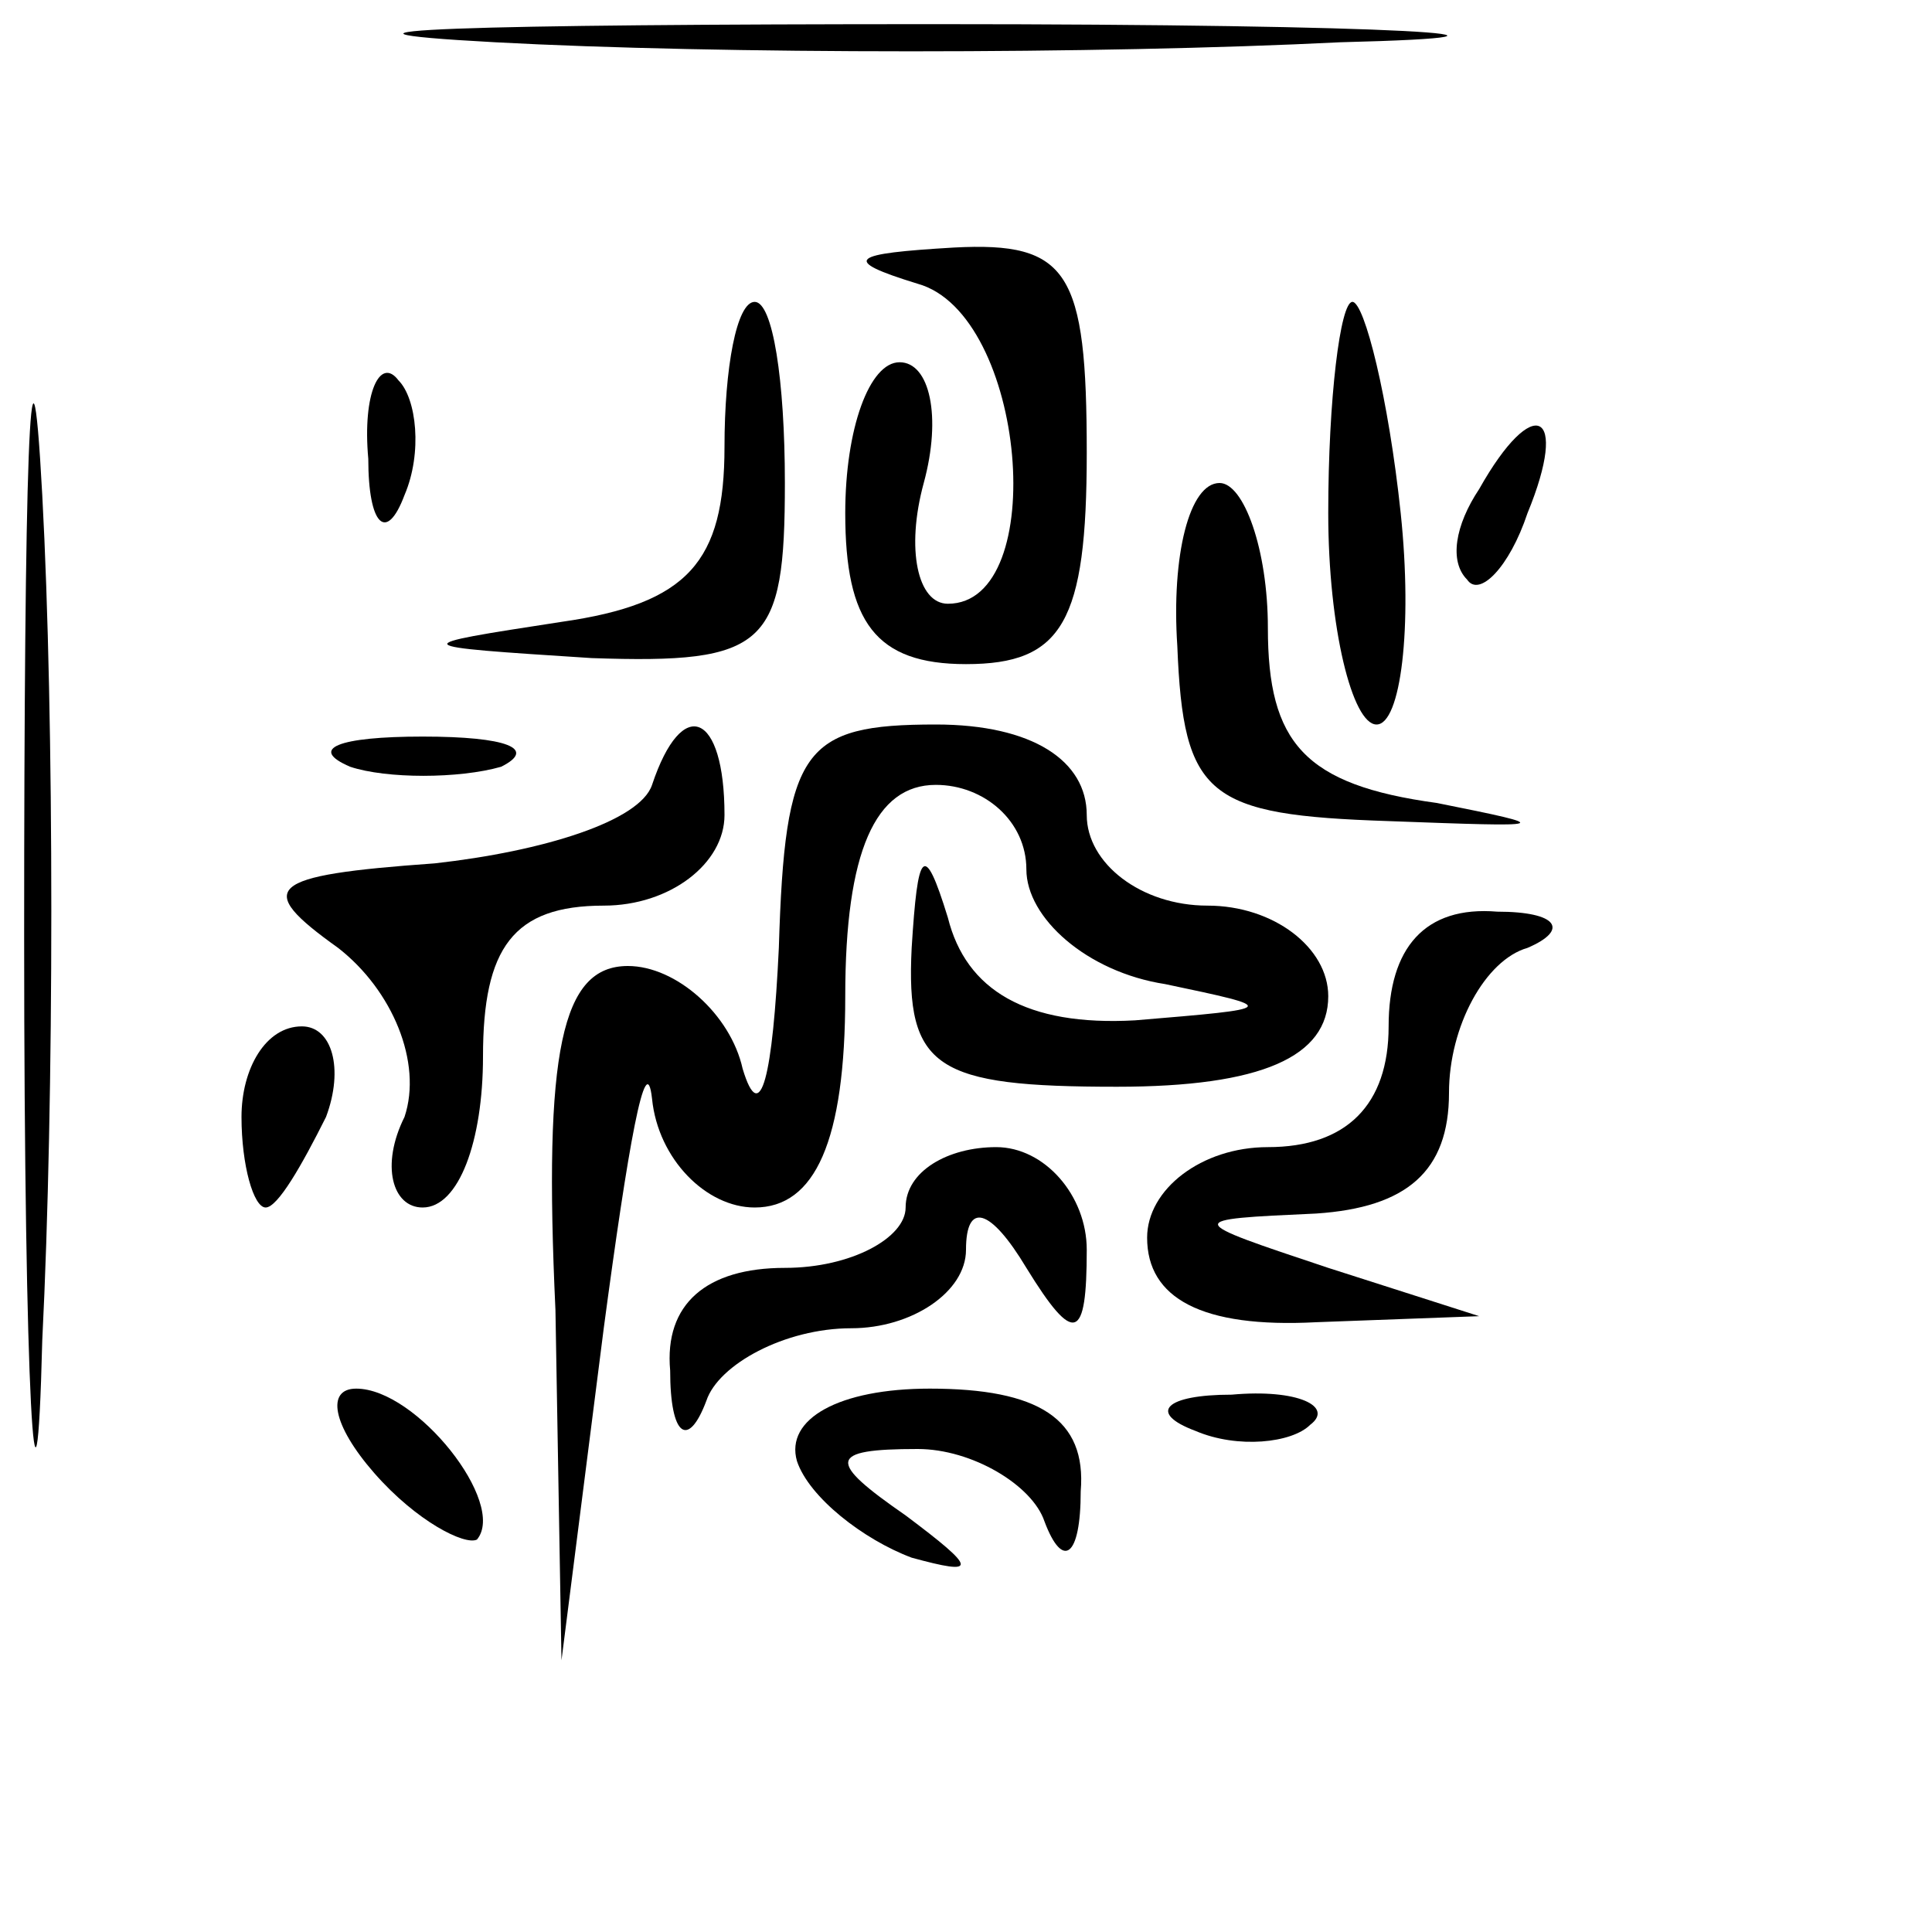 <?xml version="1.0" standalone="no"?>
<!DOCTYPE svg PUBLIC "-//W3C//DTD SVG 20010904//EN"
 "http://www.w3.org/TR/2001/REC-SVG-20010904/DTD/svg10.dtd">
<svg version="1.0" xmlns="http://www.w3.org/2000/svg"
 width="32pt" height="32pt" viewBox="0 0 32 32"
 preserveAspectRatio="xMidYMid meet">
<g transform="translate(0,32) scale(0.1,-0.1)"
fill="#000000" stroke="none">
<path fill="#000000" stroke="none" d="M82 313 c37 -2 100 -2 140 0 40 1 10 3
-67 3 -77 0 -110 -1 -73 -3z"/>
<path fill="#000000" stroke="none" d="M4 165 c0 -77 2 -107 3 -67 2 40 2 103
0 140 -2 37 -3 4 -3 -73z"/>
<path fill="#000000" stroke="none" d="M152 273 c18 -5 22 -53 5 -53 -5 0 -7
9 -4 20 3 11 1 20 -4 20 -5 0 -9 -11 -9 -25 0 -18 5 -25 20 -25 16 0 20 7 20
35 0 30 -3 35 -22 34 -17 -1 -19 -2 -6 -6z"/>
<path fill="#000000" stroke="none" d="M120 246 c0 -19 -6 -26 -27 -29 -26 -4
-26 -4 5 -6 29 -1 32 2 32 29 0 17 -2 30 -5 30 -3 0 -5 -11 -5 -24z"/>
<path fill="#000000" stroke="none" d="M220 235 c0 -19 4 -35 8 -35 4 0 6 16
4 35 -2 19 -6 35 -8 35 -2 0 -4 -16 -4 -35z"/>
<path fill="#000000" stroke="none" d="M61 244 c0 -11 3 -14 6 -6 3 7 2 16 -1
19 -3 4 -6 -2 -5 -13z"/>
<path fill="#000000" stroke="none" d="M245 239 c-4 -6 -5 -12 -2 -15 2 -3 7
2 10 11 7 17 1 20 -8 4z"/>
<path fill="#000000" stroke="none" d="M195 213 c1 -25 5 -28 35 -29 27 -1 28
-1 8 3 -22 3 -28 10 -28 29 0 13 -4 24 -8 24 -5 0 -8 -12 -7 -27z"/>
<path fill="#000000" stroke="none" d="M58 193 c6 -2 18 -2 25 0 6 3 1 5 -13
5 -14 0 -19 -2 -12 -5z"/>
<path fill="#000000" stroke="none" d="M108 190 c-2 -6 -18 -11 -36 -13 -28
-2 -30 -4 -16 -14 9 -7 14 -19 11 -28 -4 -8 -2 -15 3 -15 6 0 10 11 10 25 0
18 5 25 20 25 11 0 20 7 20 15 0 17 -7 20 -12 5z"/>
<path fill="#000000" stroke="none" d="M129 163 c-1 -21 -3 -30 -6 -20 -2 9
-11 17 -19 17 -11 0 -14 -14 -12 -57 l1 -58 7 55 c4 30 7 47 8 38 1 -10 9 -18
17 -18 10 0 15 11 15 35 0 24 5 35 15 35 8 0 15 -6 15 -14 0 -8 10 -17 23 -19
19 -4 19 -4 -5 -6 -18 -1 -28 5 -31 17 -4 13 -5 11 -6 -5 -1 -20 4 -23 34 -23
24 0 35 5 35 15 0 8 -9 15 -20 15 -11 0 -20 7 -20 15 0 9 -9 15 -25 15 -22 0
-25 -4 -26 -37z"/>
<path fill="#000000" stroke="none" d="M230 150 c0 -13 -7 -20 -20 -20 -11 0
-20 -7 -20 -15 0 -10 9 -15 28 -14 l27 1 -25 8 c-24 8 -24 8 -2 9 15 1 22 7
22 20 0 11 6 22 13 24 7 3 5 6 -5 6 -12 1 -18 -6 -18 -19z"/>
<path fill="#000000" stroke="none" d="M40 135 c0 -8 2 -15 4 -15 2 0 6 7 10
15 3 8 1 15 -4 15 -6 0 -10 -7 -10 -15z"/>
<path fill="#000000" stroke="none" d="M150 120 c0 -5 -9 -10 -20 -10 -13 0
-20 -6 -19 -17 0 -11 3 -13 6 -5 2 6 13 12 24 12 10 0 19 6 19 13 0 8 4 7 10
-3 8 -13 10 -12 10 3 0 9 -7 17 -15 17 -8 0 -15 -4 -15 -10z"/>
<path fill="#000000" stroke="none" d="M62 76 c7 -8 15 -12 17 -11 5 6 -10 25
-20 25 -5 0 -4 -6 3 -14z"/>
<path fill="#000000" stroke="none" d="M132 78 c2 -6 11 -13 19 -16 11 -3 11
-2 -1 7 -13 9 -13 11 2 11 9 0 19 -6 21 -12 3 -8 6 -6 6 5 1 12 -7 17 -25 17
-15 0 -24 -5 -22 -12z"/>
<path fill="#000000" stroke="none" d="M198 83 c7 -3 16 -2 19 1 4 3 -2 6 -13
5 -11 0 -14 -3 -6 -6z"/>
</g>
</svg>
